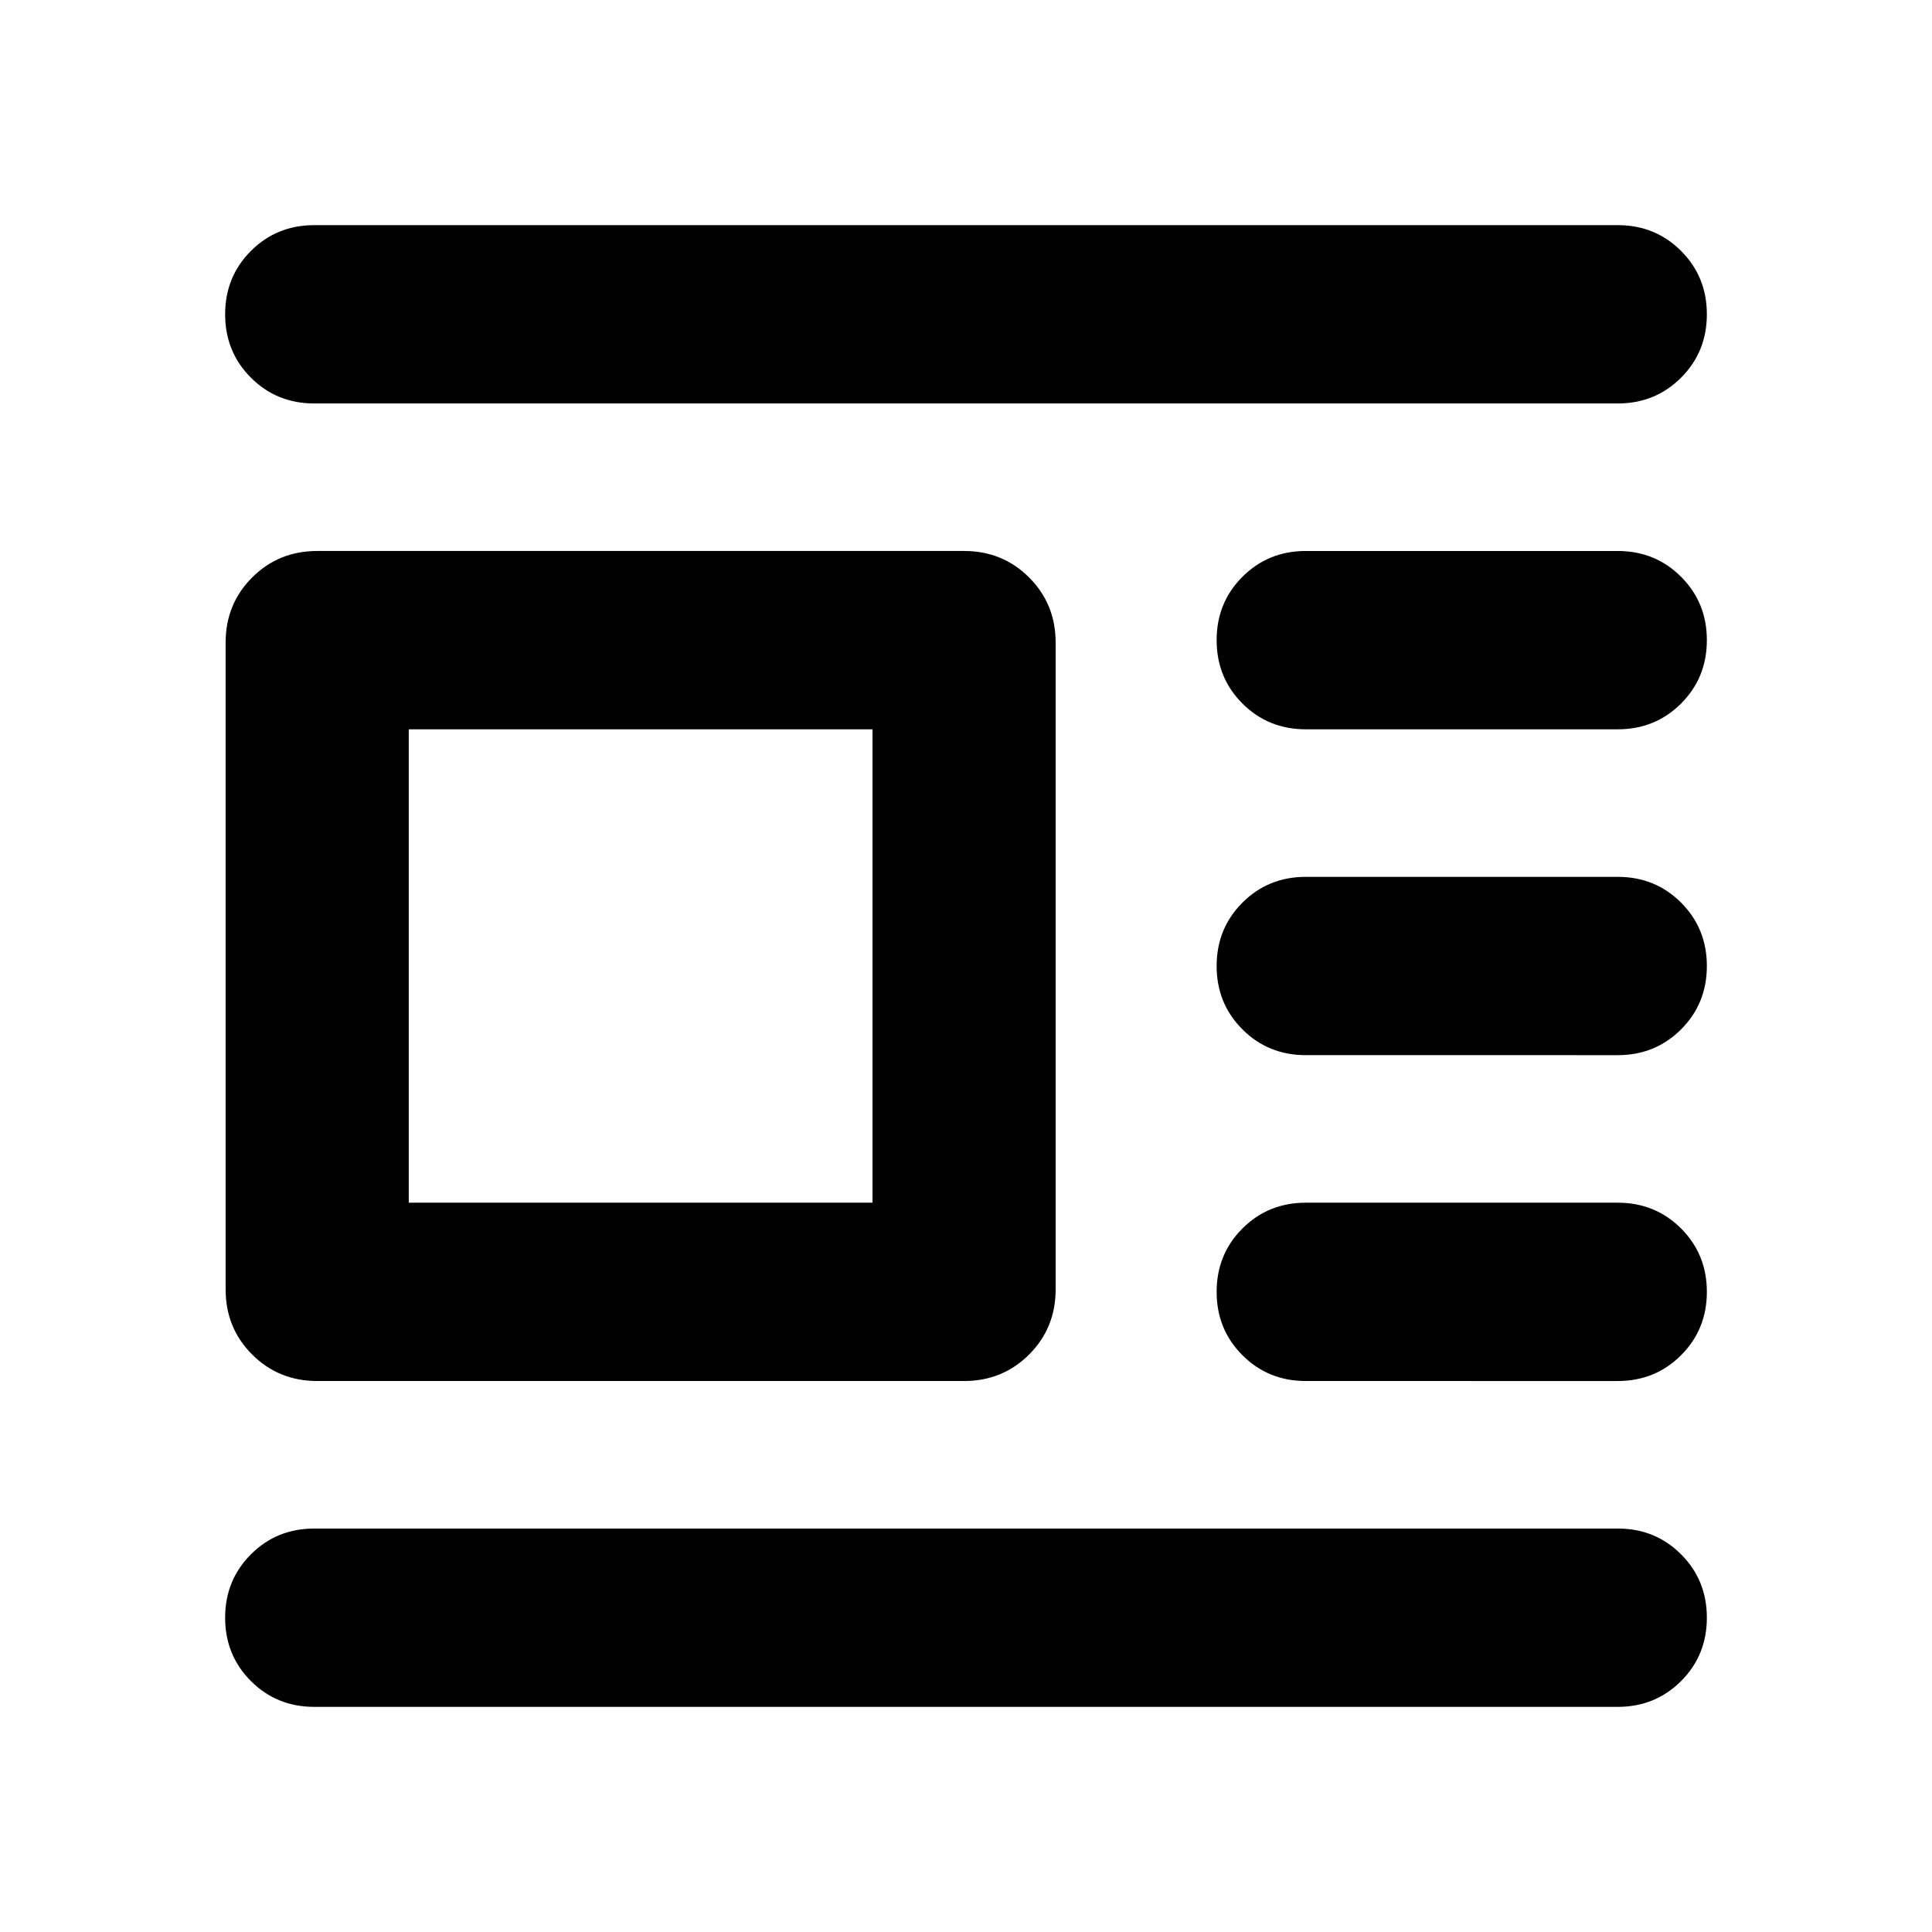 <svg xmlns="http://www.w3.org/2000/svg" height="24" viewBox="0 -960 960 960" width="24"><path d="M157.61-273.78q-19.15 0-32.33-13.18-13.17-13.17-13.17-32.32v-321.44q0-19.15 13.17-32.32 13.18-13.18 32.33-13.18h321.43q19.16 0 32.33 13.18 13.17 13.17 13.17 32.32v321.44q0 19.15-13.17 32.32-13.17 13.18-32.33 13.18H157.61Zm45.5-88.61h230.43v-235.22H203.11v235.22Zm-46.94-397.13q-18.67 0-31.49-12.82-12.81-12.81-12.81-31.49 0-18.67 12.81-31.49 12.82-12.81 31.49-12.81h647.66q18.67 0 31.49 12.81 12.81 12.82 12.81 31.49 0 18.68-12.81 31.49-12.82 12.82-31.49 12.82H156.17Zm492.68 161.91q-18.68 0-31.49-12.81-12.82-12.82-12.82-31.49 0-18.68 12.82-31.49 12.81-12.82 31.49-12.82h154.98q18.67 0 31.49 12.82 12.81 12.81 12.81 31.49 0 18.67-12.81 31.49-12.82 12.81-31.49 12.81H648.85Zm0 161.91q-18.68 0-31.49-12.81-12.82-12.82-12.82-31.49 0-18.67 12.82-31.49 12.81-12.81 31.49-12.81h154.98q18.67 0 31.49 12.81 12.81 12.82 12.81 31.49 0 18.67-12.81 31.49-12.82 12.81-31.49 12.81H648.85Zm0 161.92q-18.68 0-31.49-12.82-12.82-12.81-12.82-31.49 0-18.67 12.82-31.49 12.81-12.81 31.49-12.81h154.98q18.67 0 31.49 12.81 12.81 12.82 12.81 31.49 0 18.68-12.81 31.49-12.82 12.82-31.49 12.82H648.85ZM156.17-111.87q-18.67 0-31.49-12.81-12.81-12.82-12.81-31.49 0-18.68 12.81-31.49 12.82-12.82 31.49-12.82h647.66q18.67 0 31.49 12.82 12.81 12.81 12.81 31.49 0 18.67-12.81 31.49-12.82 12.81-31.49 12.81H156.17Z"/></svg>